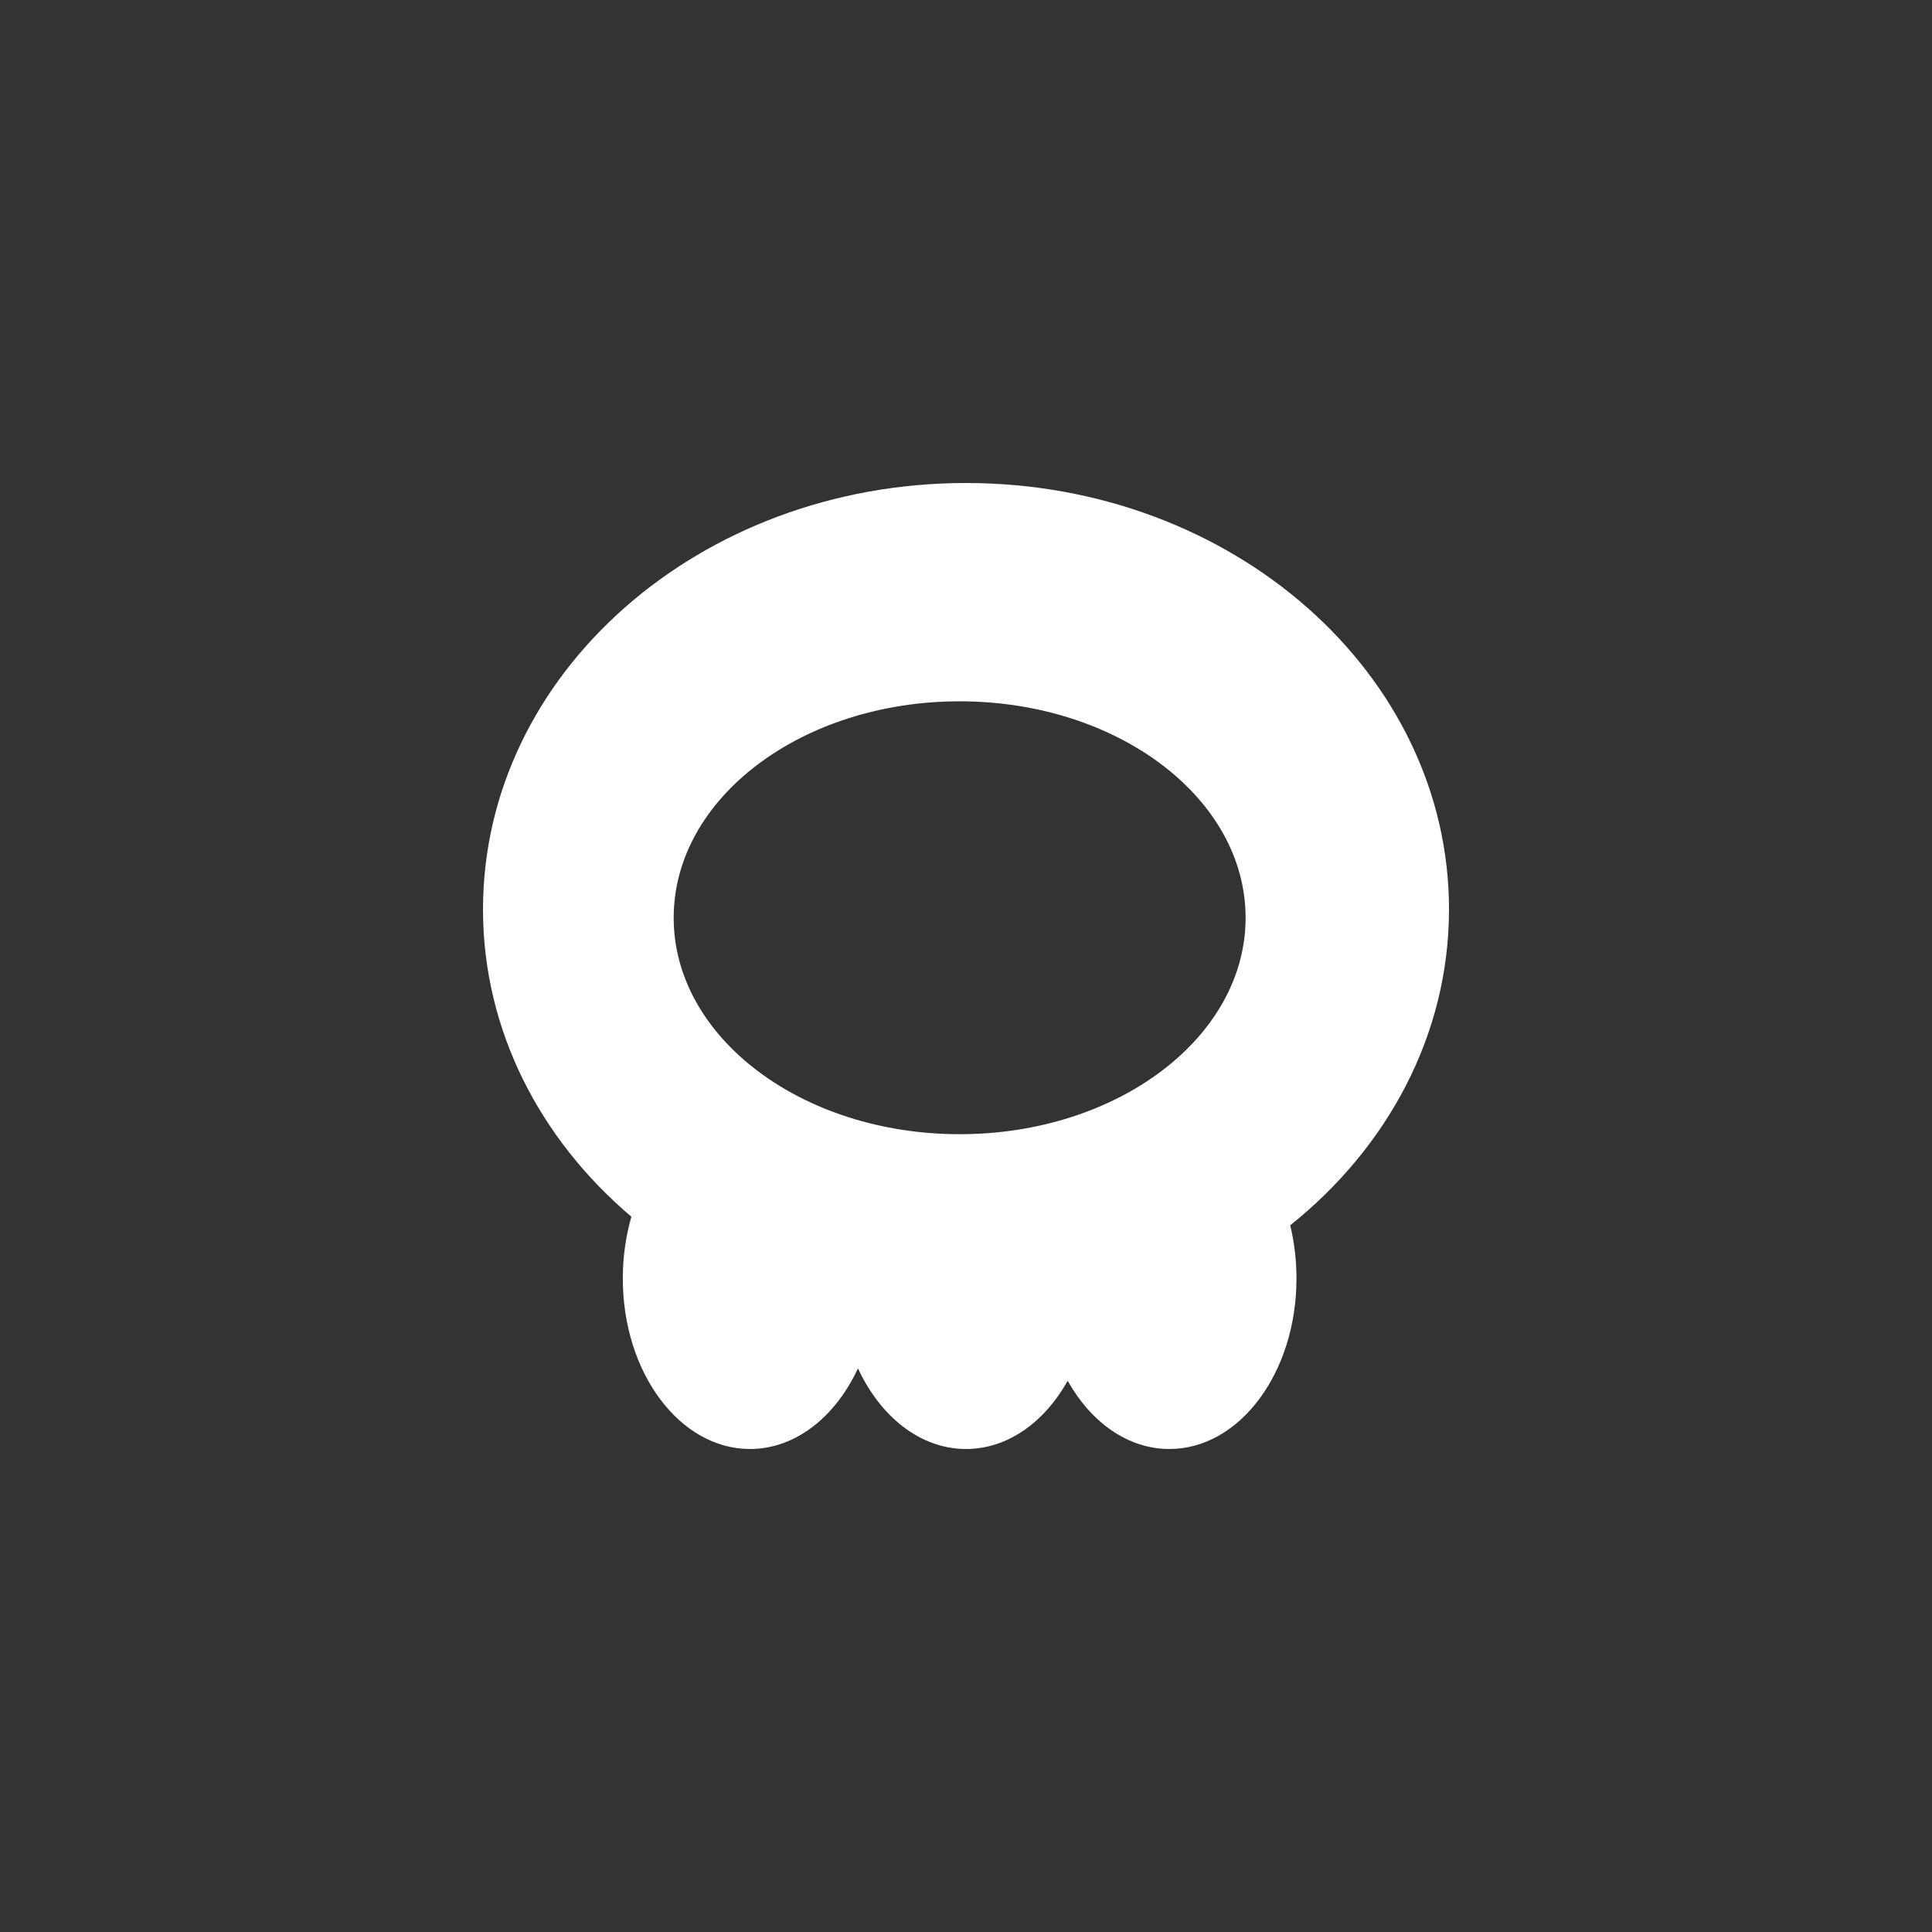 <svg width="36" height="36" viewBox="0 0 36 36" fill="none" xmlns="http://www.w3.org/2000/svg">
<rect x="0" y="0" width="36" height="36" fill="#333333" stroke="none"/>
<path fill-rule="evenodd" clip-rule="evenodd" d="M24.041 22.832C25.858 21.379 27 19.279 27 16.944C27 12.556 22.971 9 18 9C13.029 9 9 12.556 9 16.944C9 19.195 10.061 21.227 11.765 22.672C11.662 23.029 11.605 23.417 11.605 23.823C11.605 25.577 12.666 27 13.974 27C14.824 27 15.569 26.399 15.987 25.497C16.405 26.399 17.15 27 18 27C18.775 27 19.463 26.501 19.895 25.729C20.327 26.501 21.015 27 21.79 27C23.098 27 24.158 25.577 24.158 23.823C24.158 23.477 24.117 23.144 24.041 22.832ZM23.21 17.101C23.21 19.328 20.825 21.134 17.882 21.134C14.938 21.134 12.553 19.328 12.553 17.101C12.553 14.874 14.938 13.068 17.882 13.068C20.825 13.068 23.21 14.874 23.21 17.101Z" fill="white"/>
</svg>
